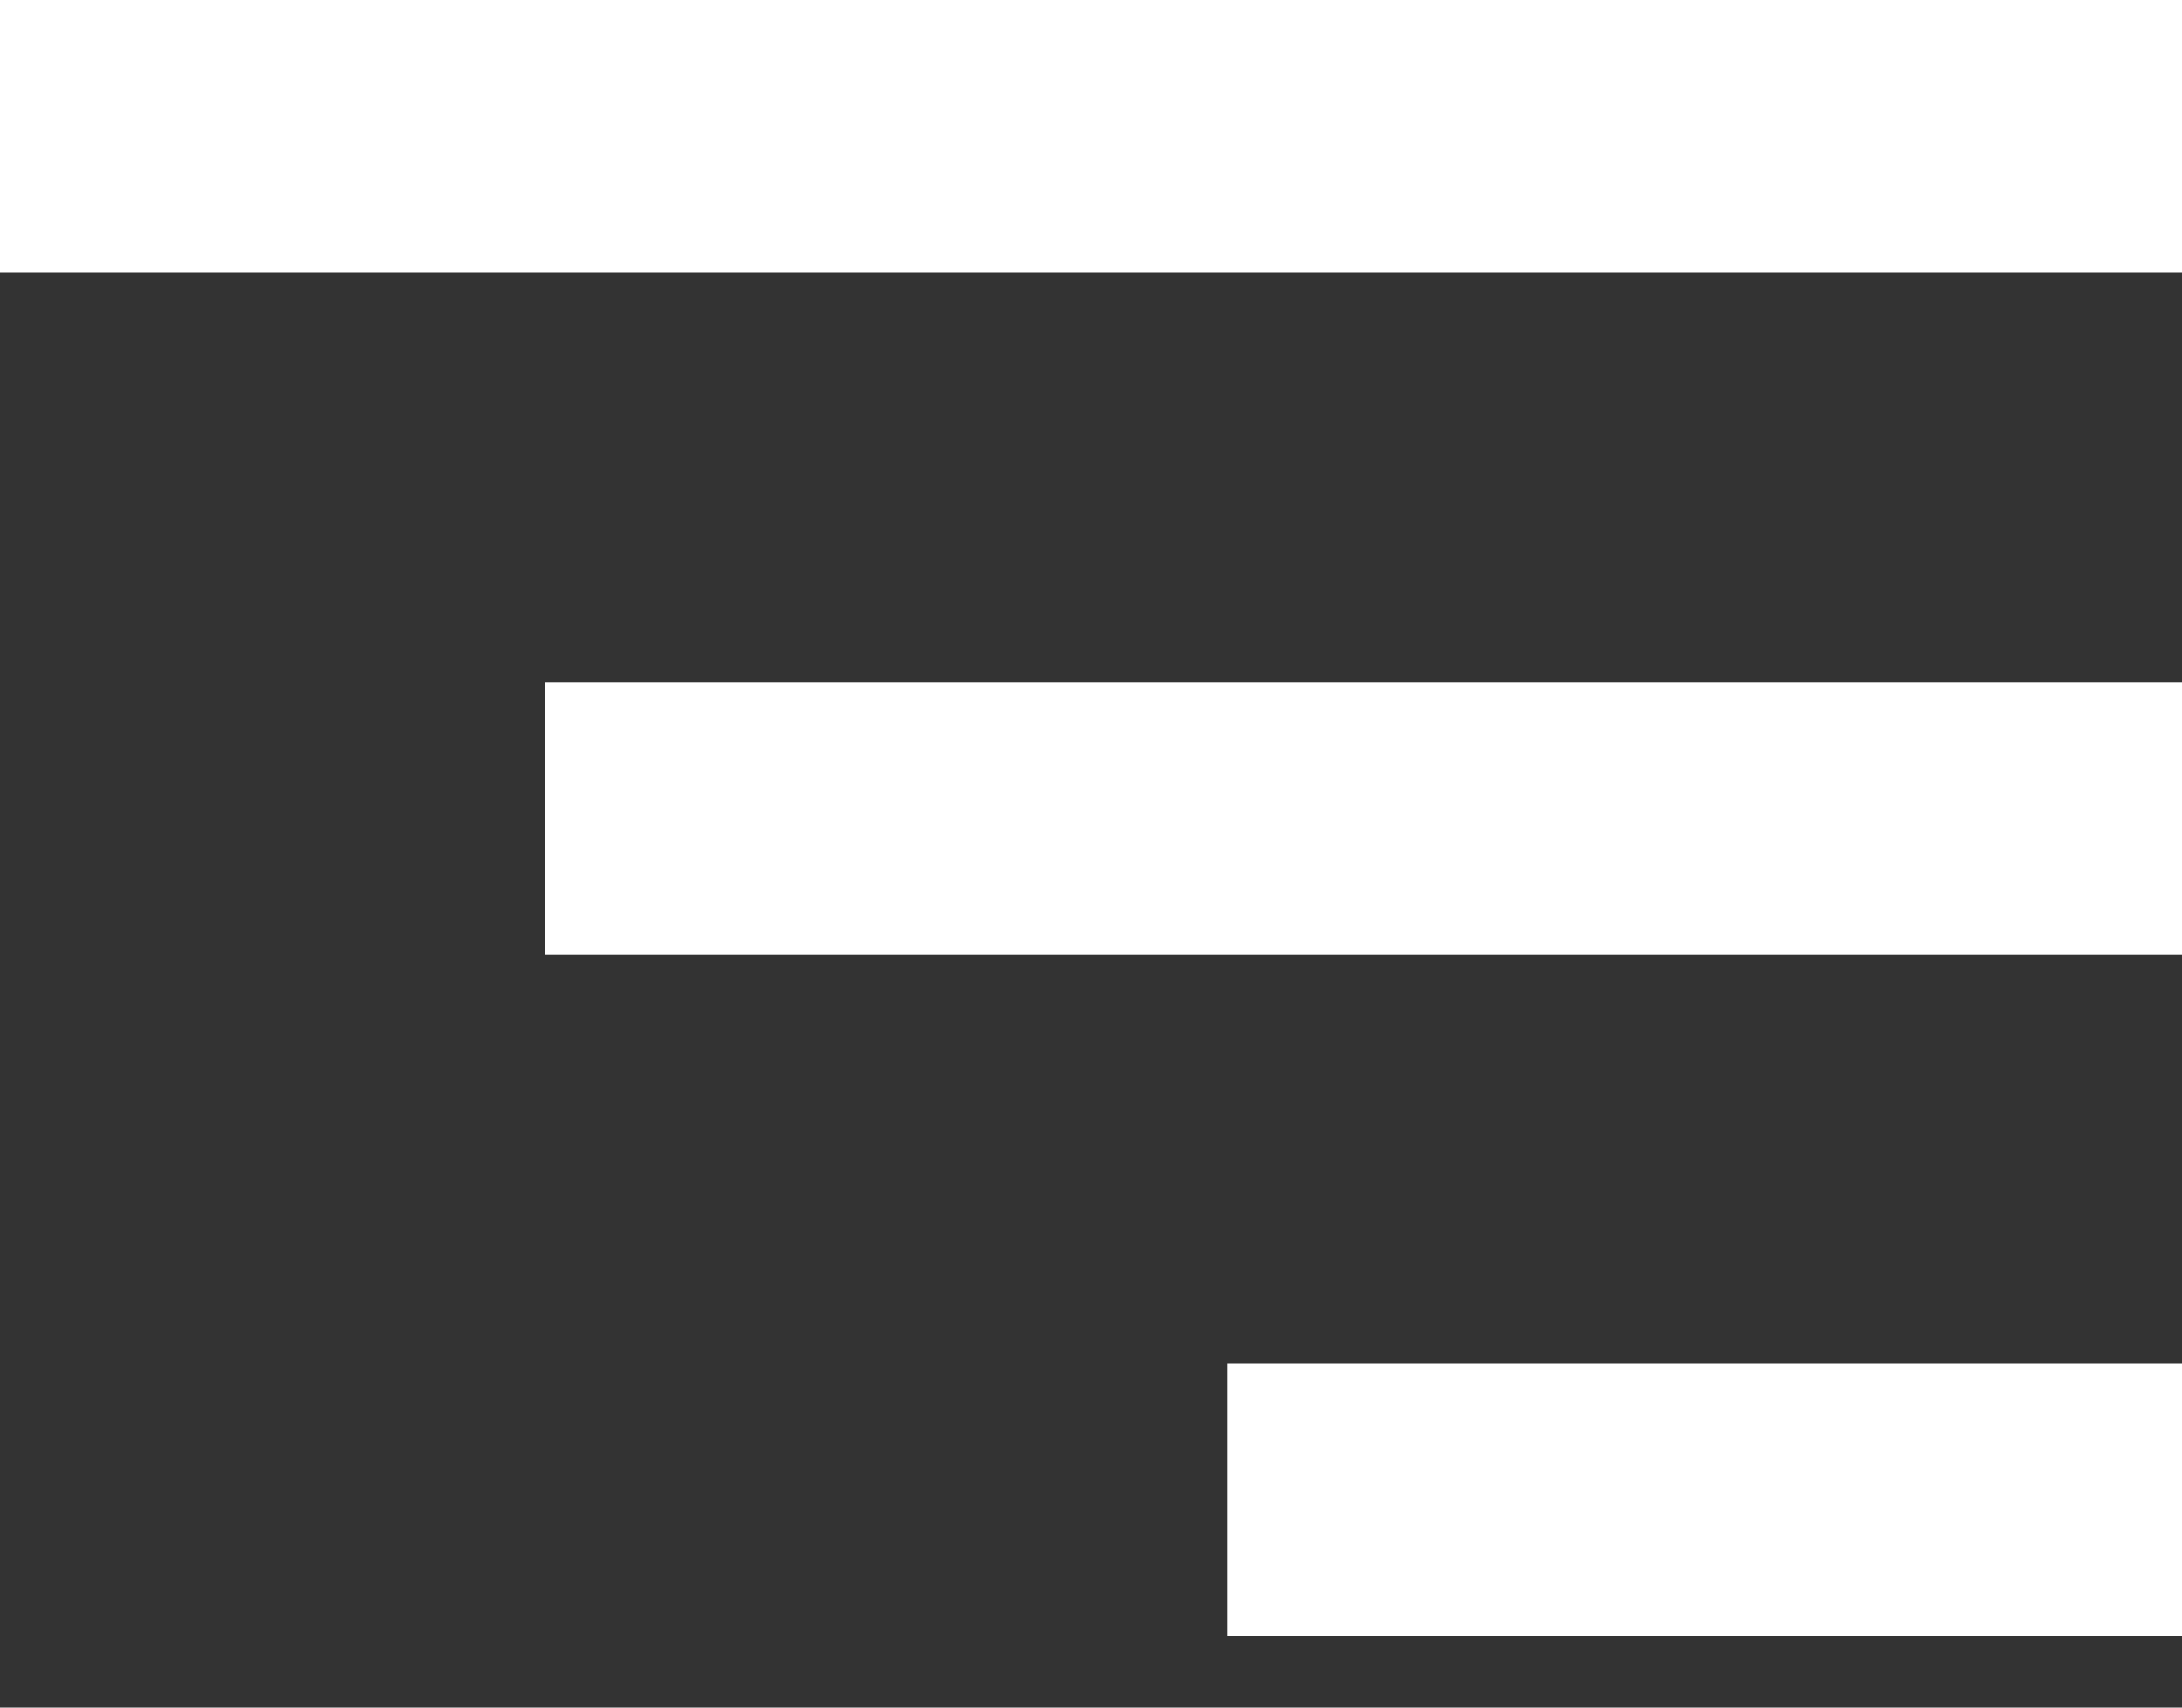 <svg width="23" height="18" viewBox="0 0 23 18" fill="none" xmlns="http://www.w3.org/2000/svg">
<rect x="0" y="0" width="23" height="18" fill="#333333" stroke="none"/>
<path d="M0 0H23V2.875H0V0ZM5.75 7.188H23V10.062H5.75V7.188ZM12.938 14.375H23V17.25H12.938V14.375Z" fill="white"/>
</svg>
